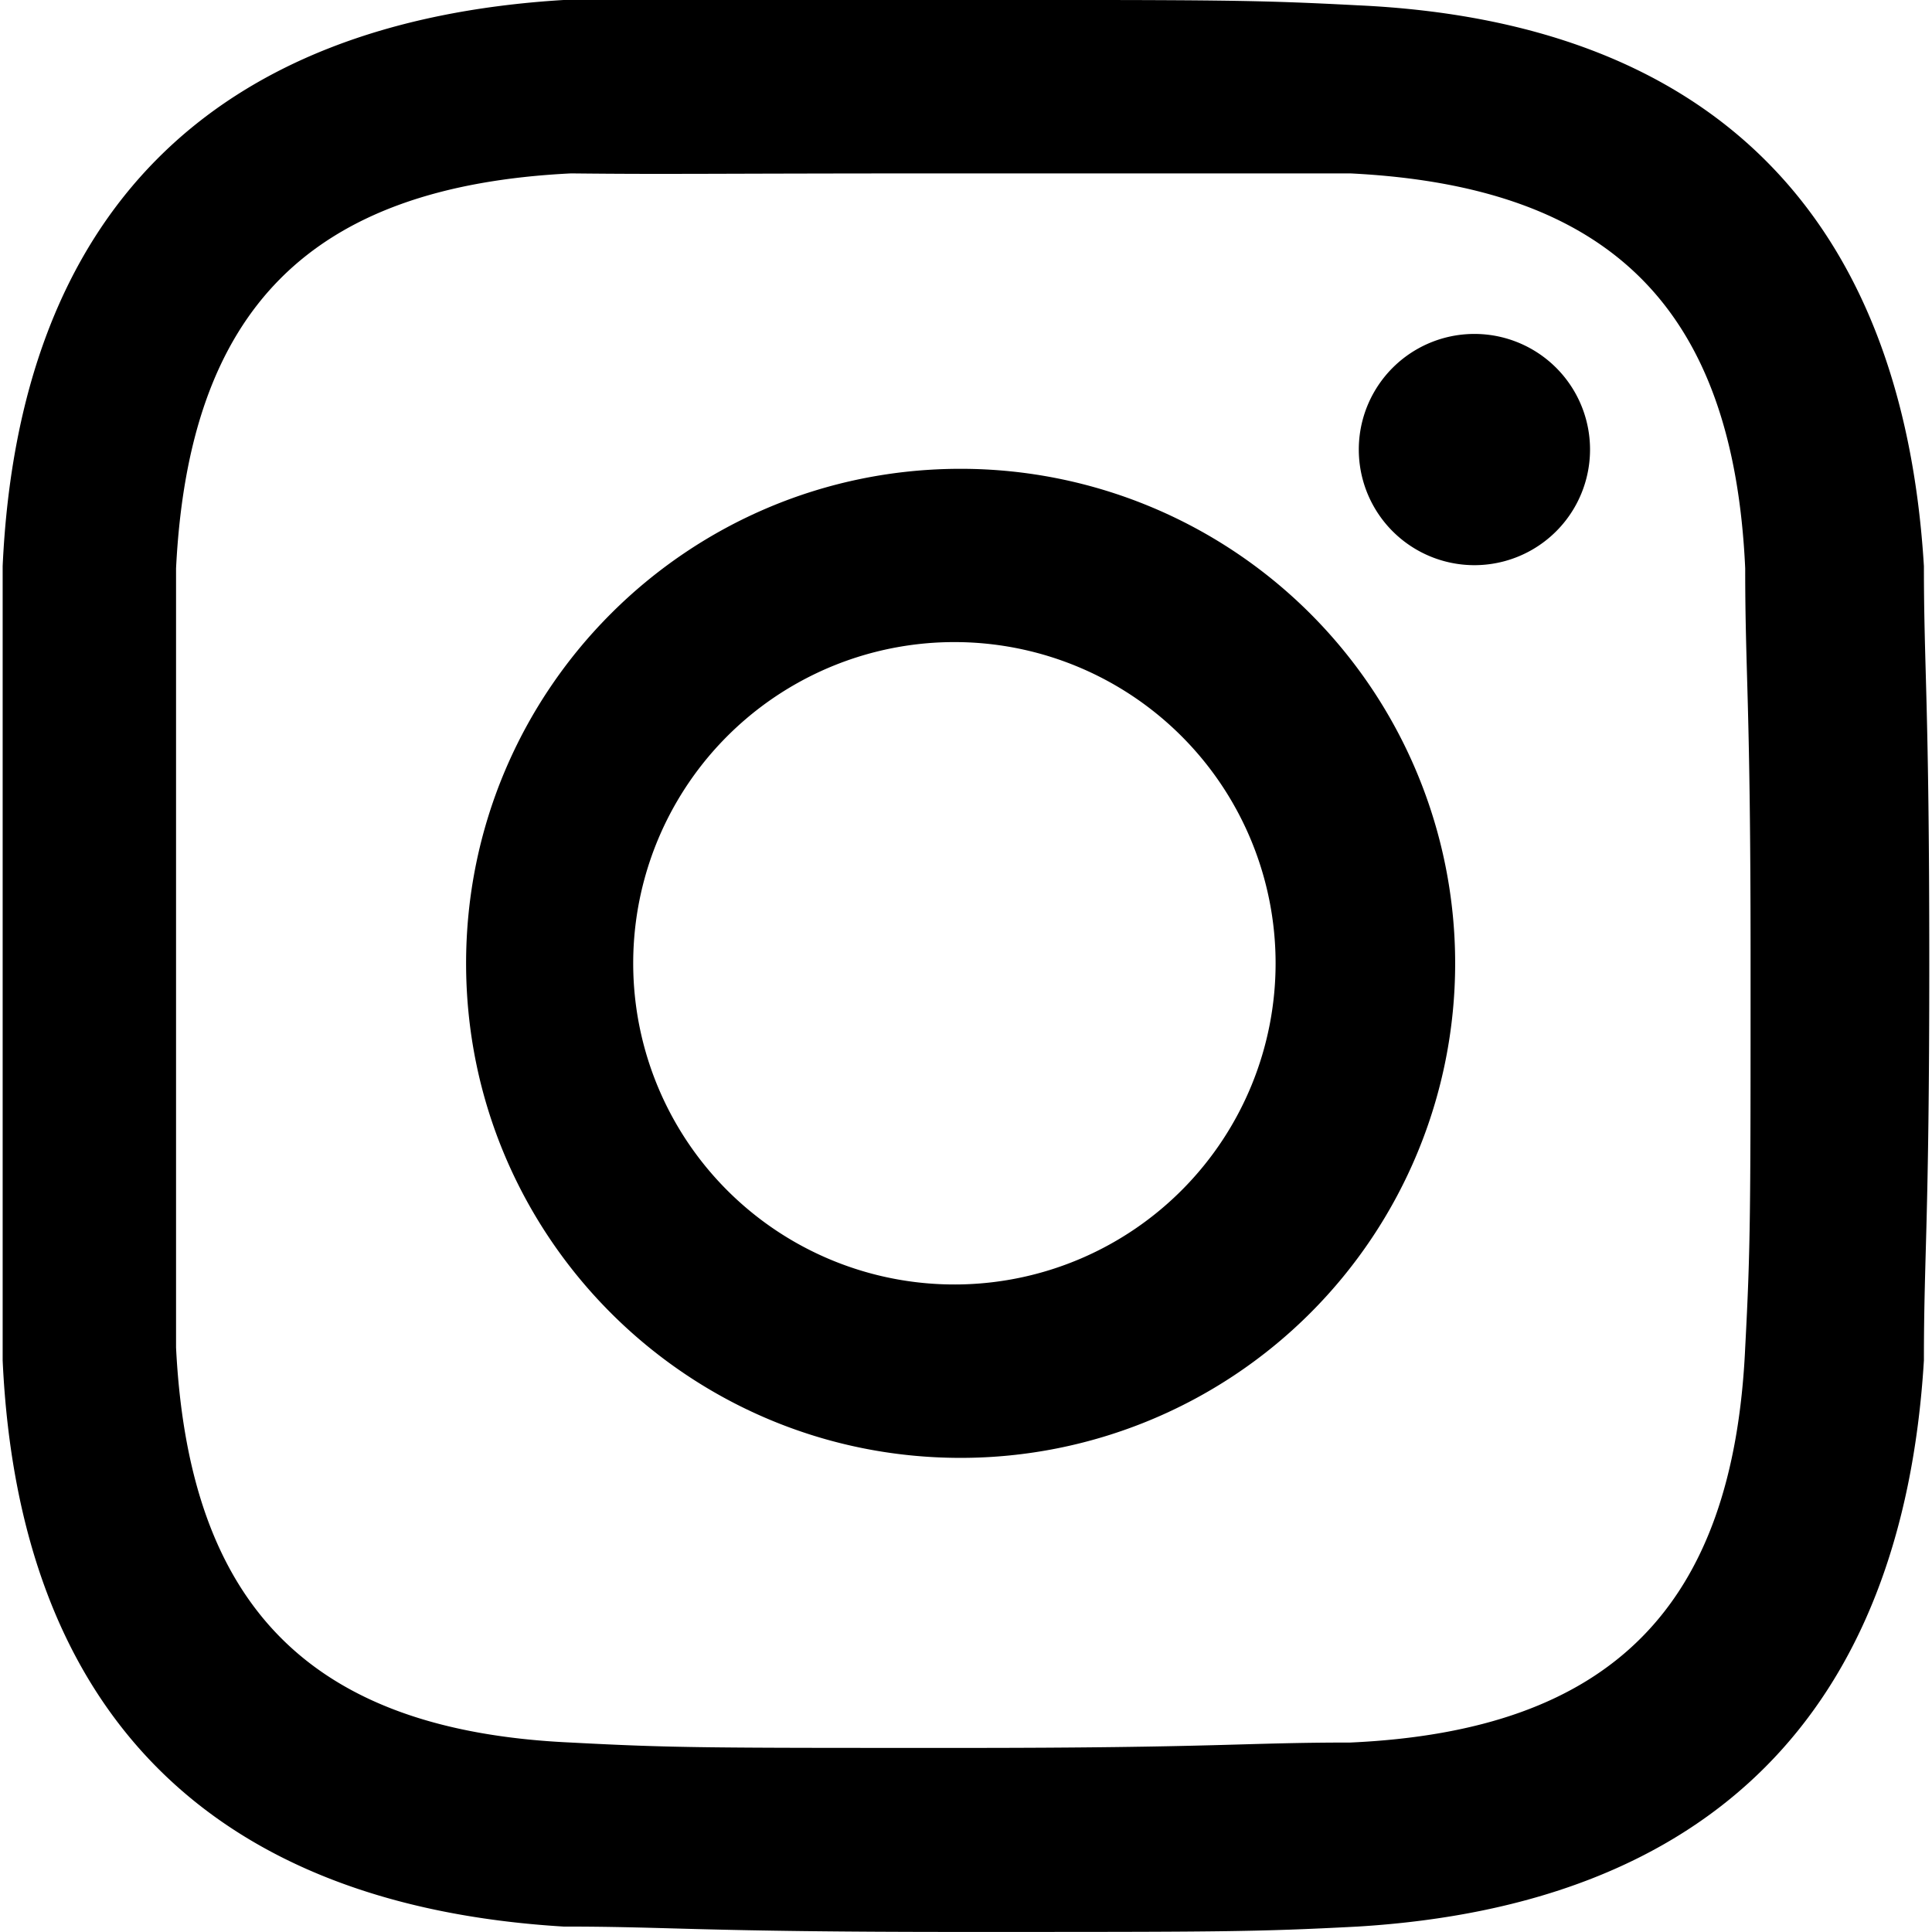 <?xml version="1.0" encoding="utf-8"?><svg xmlns="http://www.w3.org/2000/svg" width="32" height="32" viewBox="0 0 32 32"><path d="M15.911 2.872h6.453c4.326.213 6.347 2.252 6.542 6.542 0 1.773.089 2.198.089 6.453s0 4.769-.089 6.453c-.195 4.29-2.216 6.347-6.542 6.542-1.773 0-2.198.089-6.453.089s-4.769 0-6.453-.089c-4.326-.195-6.329-2.269-6.542-6.542V9.414c.213-4.29 2.216-6.329 6.542-6.542 1.684.018 2.198 0 6.453 0zm0-2.872H9.334C3.501.355.31 3.546.044 9.378v13.154c.266 5.833 3.457 9.024 9.29 9.378 1.773 0 2.252.089 6.577.089s4.875 0 6.577-.089c5.833-.355 9.024-3.546 9.378-9.378 0-1.773.089-2.252.089-6.577s-.089-4.875-.089-6.577C31.511 3.545 28.32.354 22.488.088c-1.702-.089-2.252-.089-6.577-.089zm0 7.765c-4.524 0-8.191 3.667-8.191 8.191s3.667 8.191 8.191 8.191a8.19 8.19 0 100-16.382zm0 13.509a5.32 5.32 0 110-10.638 5.32 5.32 0 010 10.638zm8.51-15.743a1.915 1.915 0 100 3.83 1.915 1.915 0 000-3.83z"/></svg>